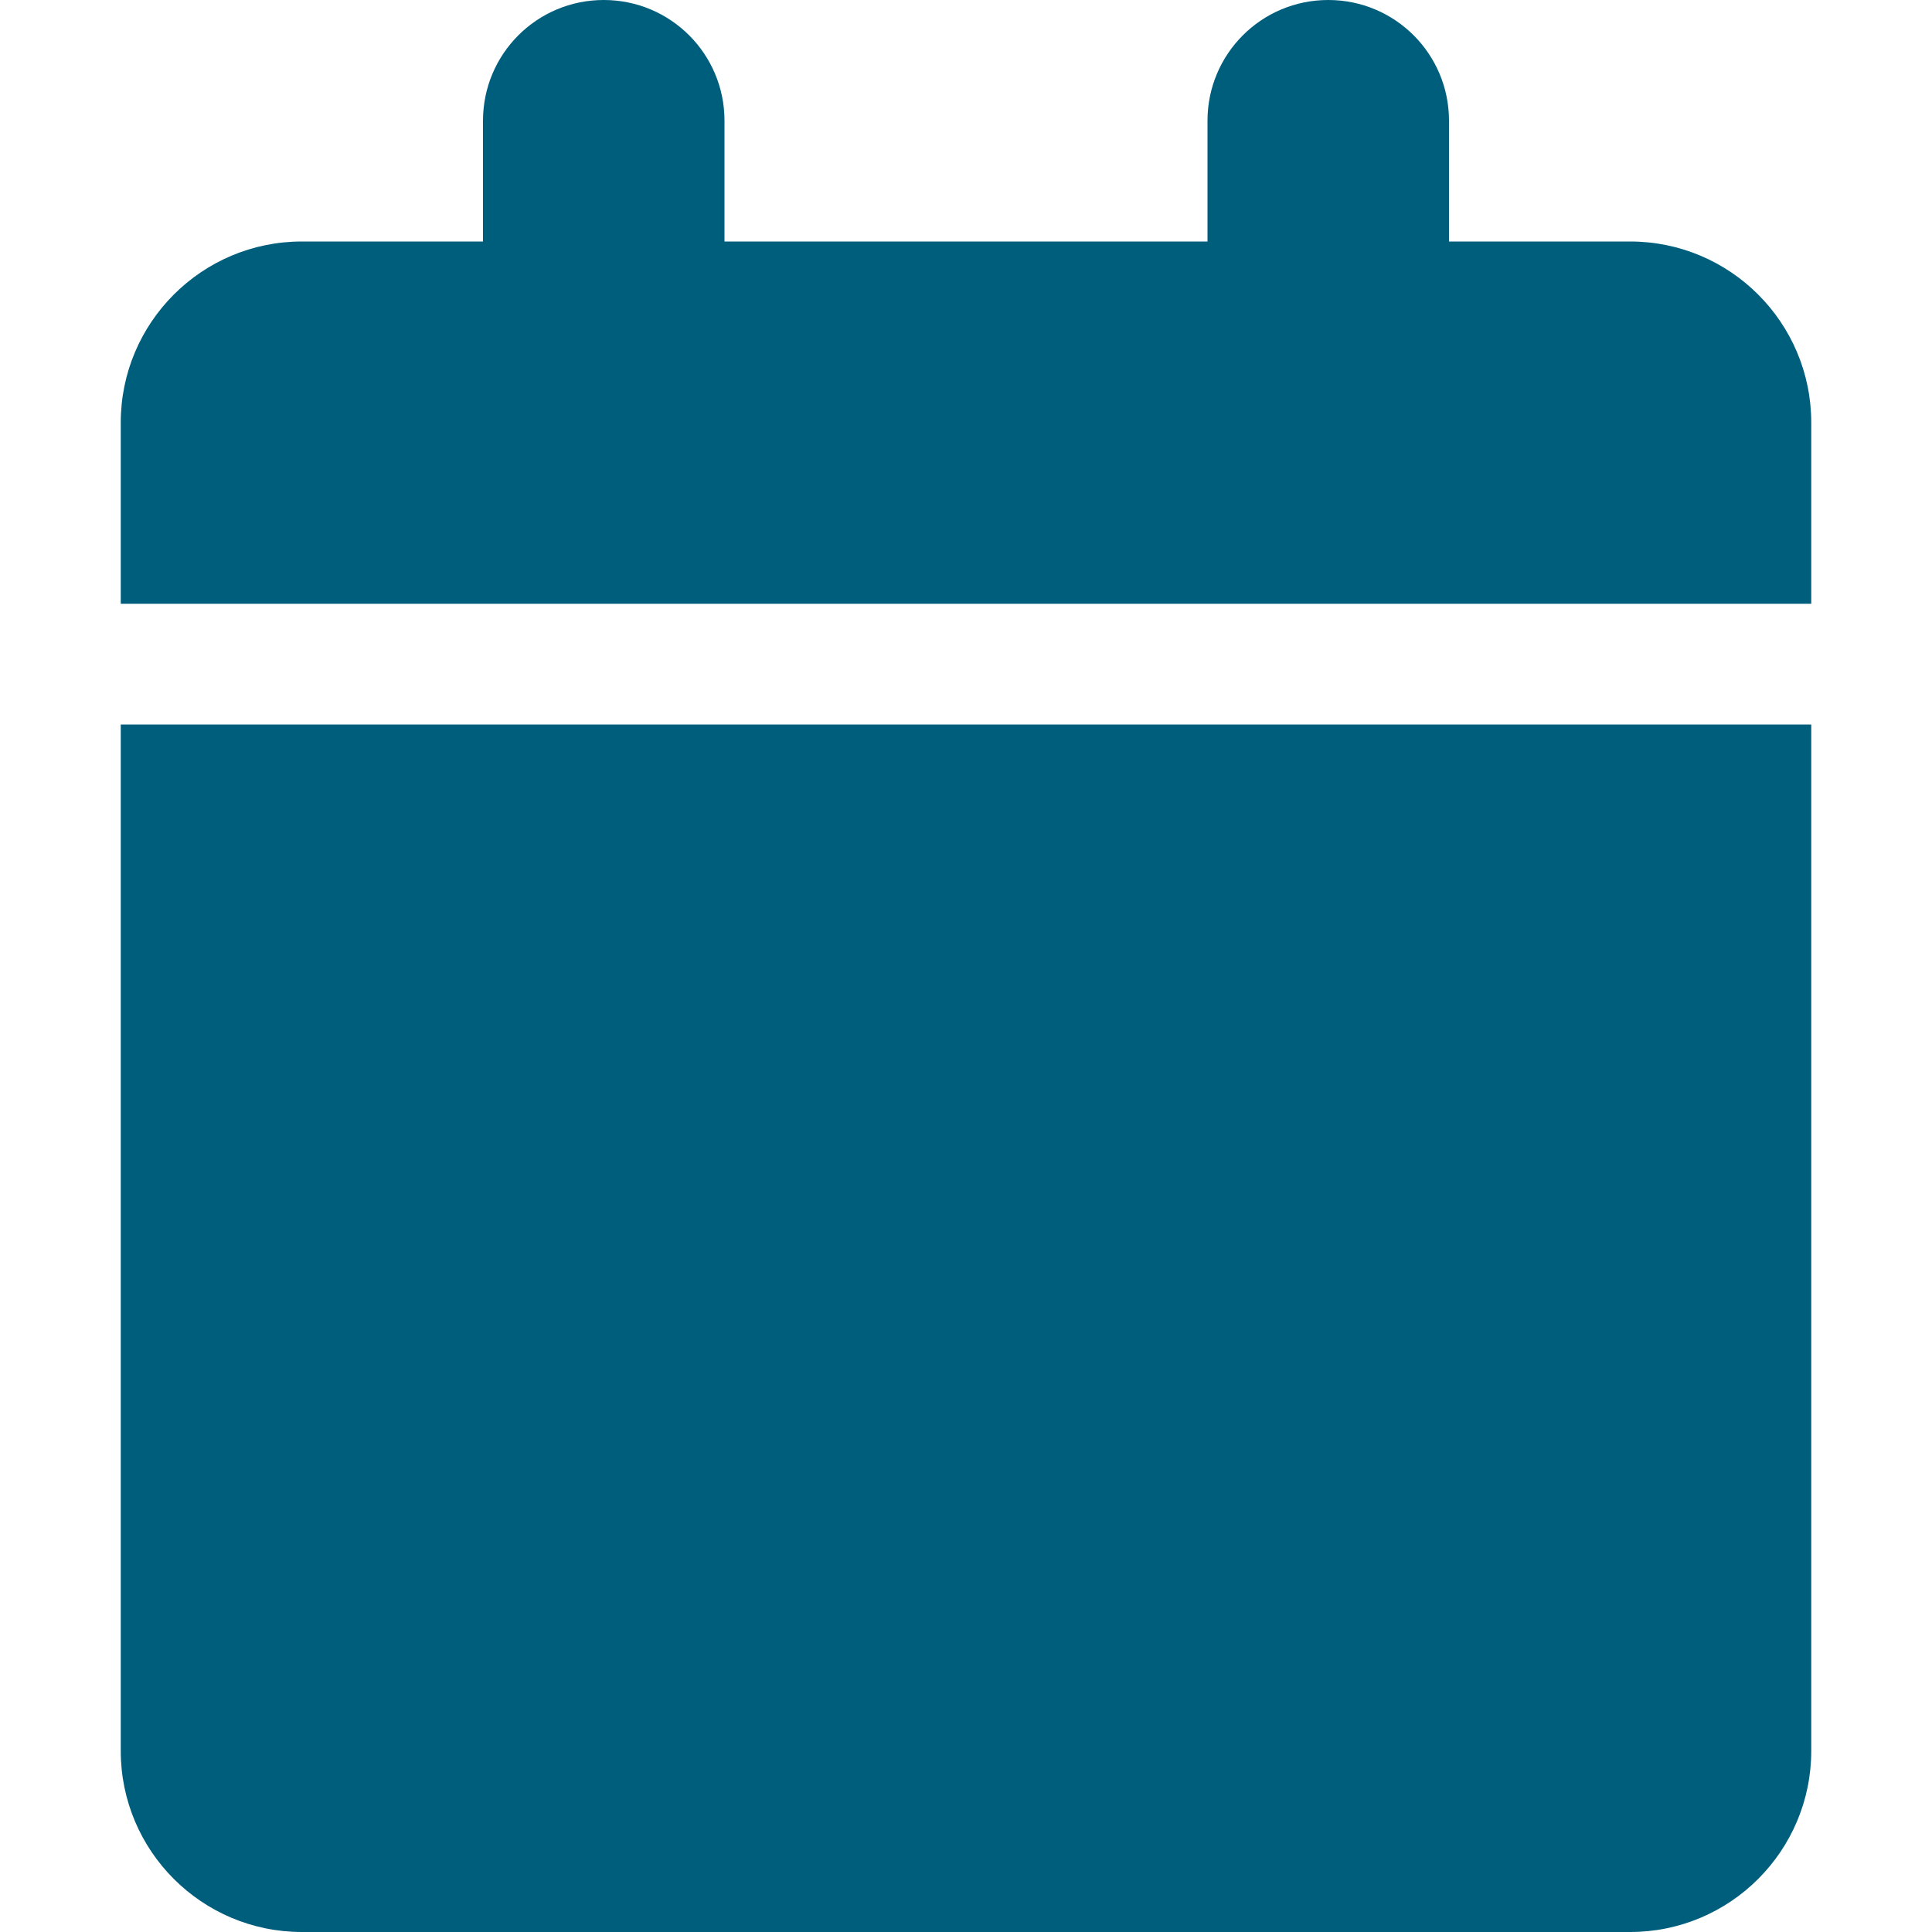 <svg style="height: 15px; width: 15px; vertical-align: middle; margin: 0px 6px 0px 5px;"
     xmlns="http://www.w3.org/2000/svg"
     viewBox="0 0 448 512">
    <!-- ! Font Awesome Free 6.4.2 by @fontawesome - https://fontawesome.com License - https://fontawesome.com/license (Commercial License) Copyright 2023 Fonticons, Inc. -->
    <path fill="#005e7d"
          d="M96 32V64H48C21.5 64 0 85.5 0 112v48H448V112c0-26.5-21.5-48-48-48H352V32c0-17.7-14.3-32-32-32s-32 14.3-32 32V64H160V32c0-17.7-14.3-32-32-32S96 14.3 96 32zM448 192H0V464c0 26.5 21.5 48 48 48H400c26.5 0 48-21.5 48-48V192z" />
</svg>